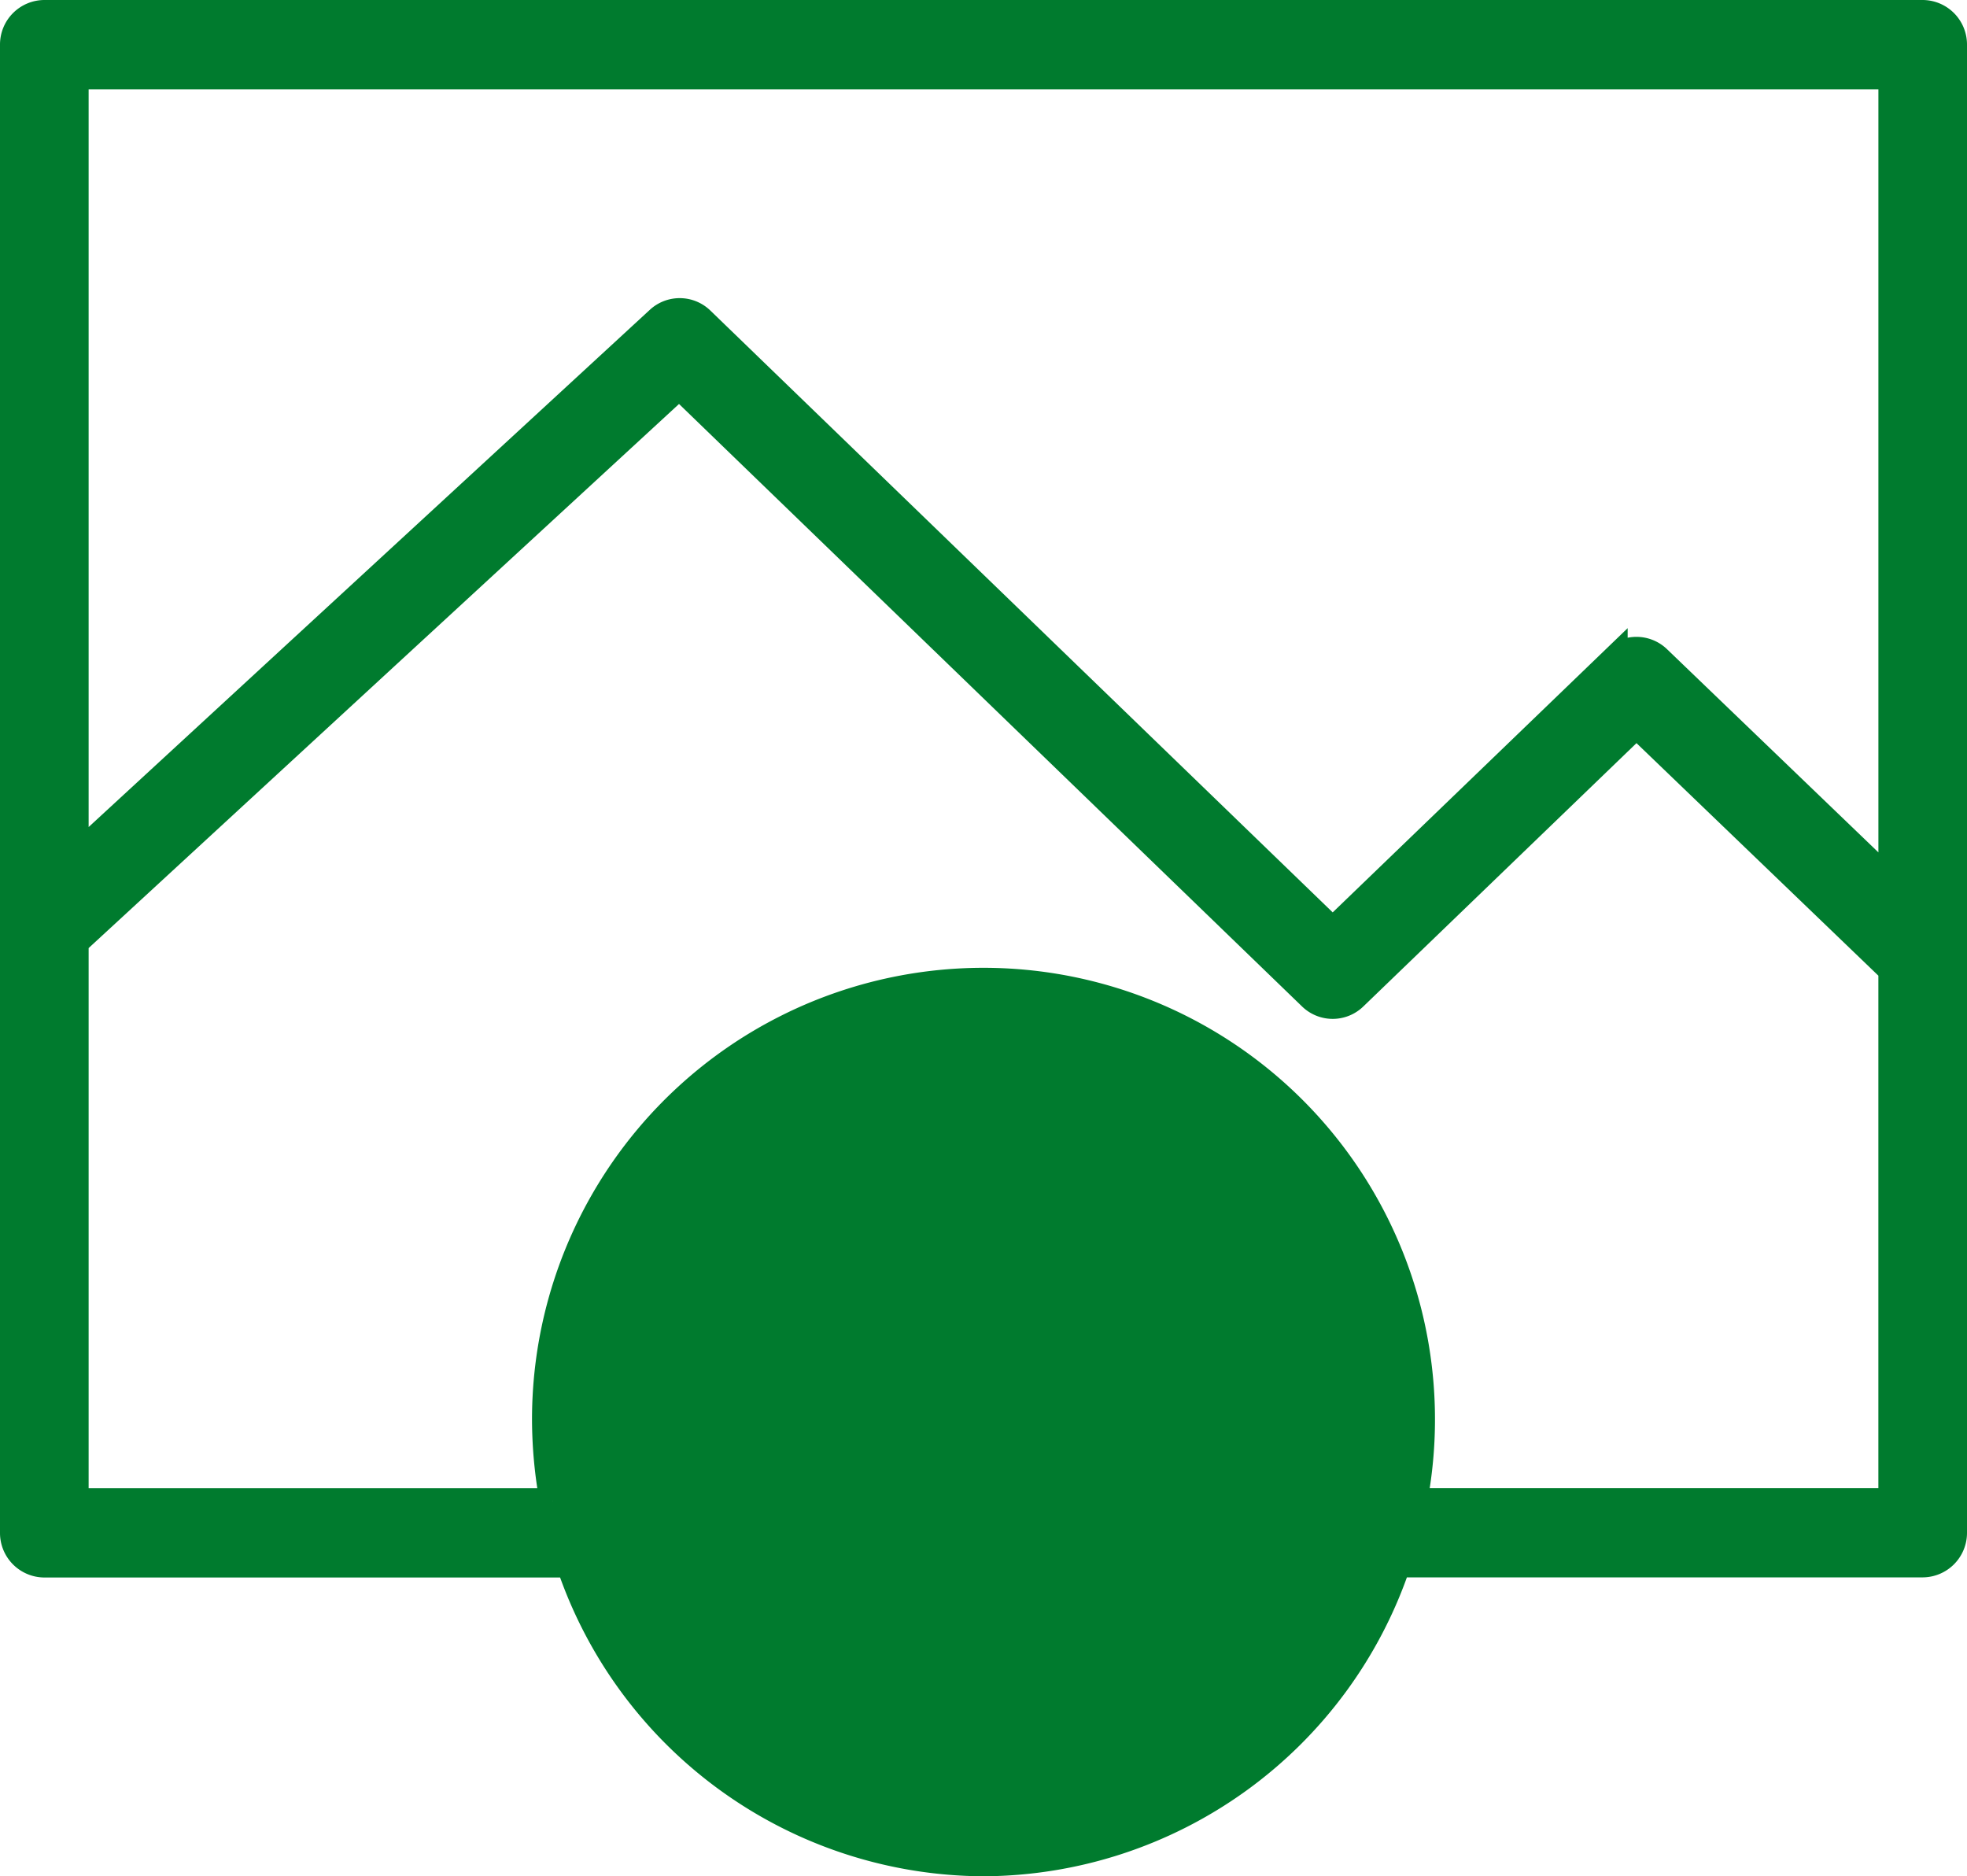 <svg xmlns="http://www.w3.org/2000/svg" viewBox="0 0 64.85 61.85"><defs><style>.a{fill:#007b2e;stroke:#007b2e;stroke-miterlimit:10;stroke-width:0.85px;}</style></defs><path class="a" d="M32,61a14.483,14.483,0,0,1-13.657-9.849H1.036A1.043,1.043,0,0,1,0,50.1V1.047A1.043,1.043,0,0,1,1.036,0H62.964A1.043,1.043,0,0,1,64,1.047V50.1a1.043,1.043,0,0,1-1.036,1.047H45.657A14.481,14.481,0,0,1,32,61ZM21.969,12.307h0L2.072,30.641V49.057h15.72a14.907,14.907,0,0,1-.252-2.666,14.46,14.46,0,1,1,28.667,2.665H61.928v-17.5l-8.4-8.074-9.3,8.964a1.026,1.026,0,0,1-1.431,0L21.969,12.308Zm.016-2.479a1.026,1.026,0,0,1,.716.291L43.512,30.242l9.3-8.96a1.029,1.029,0,0,1,1.429,0l7.688,7.389V2.093H2.072V27.807L21.288,10.1A1.024,1.024,0,0,1,21.985,9.828Z" transform="translate(0.425 0.425)"/></svg>